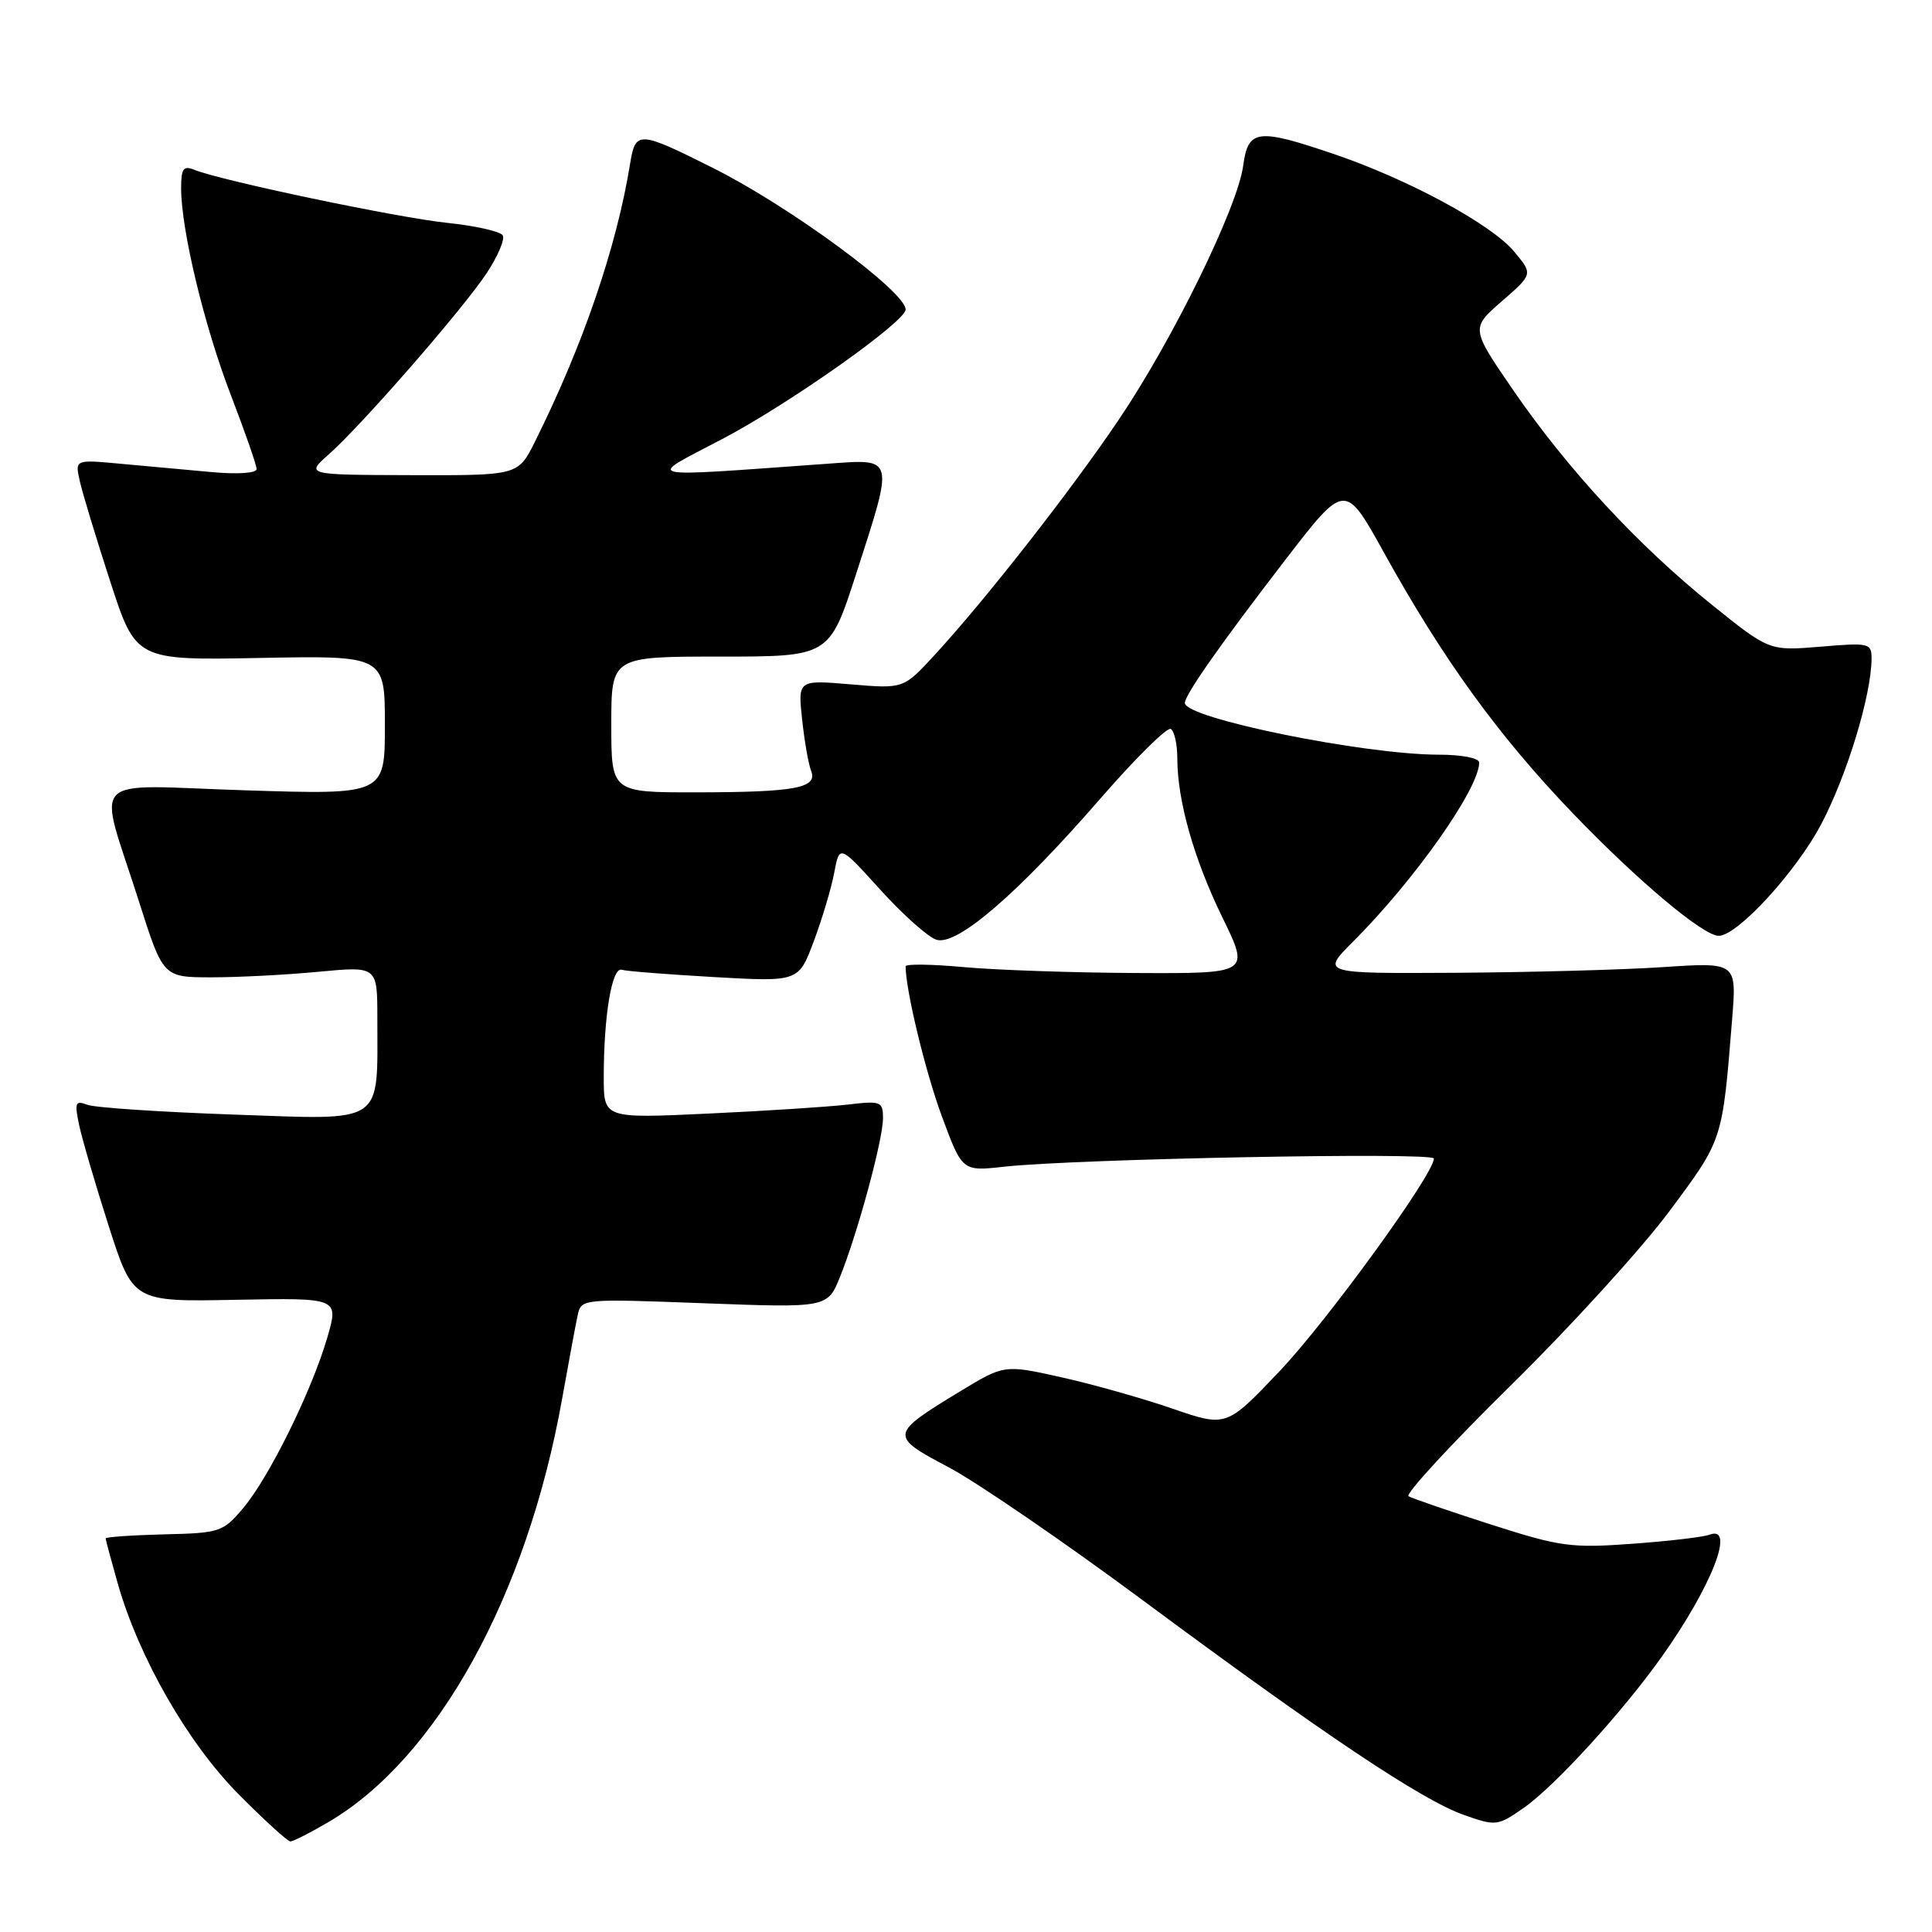 <?xml version="1.0" encoding="UTF-8" standalone="no"?>
<!DOCTYPE svg PUBLIC "-//W3C//DTD SVG 1.1//EN" "http://www.w3.org/Graphics/SVG/1.1/DTD/svg11.dtd" >
<svg xmlns="http://www.w3.org/2000/svg" xmlns:xlink="http://www.w3.org/1999/xlink" version="1.1" viewBox="0 0 256 256">
 <g >
 <path fill="currentColor"
d=" M 43.51 241.44 C 57.93 232.99 69.81 211.48 74.48 185.37 C 75.35 180.49 76.28 175.50 76.54 174.29 C 77.02 172.08 77.08 172.08 93.34 172.69 C 109.66 173.30 109.66 173.30 111.34 169.11 C 113.69 163.23 117.00 151.00 117.00 148.18 C 117.00 145.94 116.73 145.84 112.25 146.37 C 109.64 146.67 101.31 147.21 93.75 147.56 C 80.00 148.20 80.00 148.20 80.00 142.74 C 80.00 134.59 81.08 128.11 82.38 128.50 C 82.99 128.69 88.52 129.12 94.66 129.47 C 105.82 130.10 105.82 130.10 107.83 124.72 C 108.94 121.76 110.16 117.67 110.54 115.63 C 111.24 111.92 111.24 111.92 116.65 117.90 C 119.63 121.19 122.97 124.17 124.08 124.52 C 126.79 125.38 134.80 118.48 145.82 105.80 C 150.48 100.44 154.67 96.30 155.14 96.59 C 155.61 96.88 156.00 98.63 156.00 100.48 C 156.00 106.08 158.20 113.84 162.00 121.62 C 165.60 129.00 165.60 129.00 150.55 128.93 C 142.27 128.89 132.01 128.54 127.75 128.15 C 123.49 127.76 120.00 127.71 120.00 128.04 C 120.00 131.17 122.60 141.94 124.78 147.86 C 127.50 155.21 127.50 155.21 133.00 154.60 C 142.42 153.55 190.00 152.64 190.00 153.51 C 190.00 155.57 175.88 175.03 169.54 181.70 C 162.50 189.11 162.50 189.11 155.32 186.64 C 151.38 185.28 144.75 183.41 140.61 182.49 C 133.07 180.81 133.07 180.81 127.16 184.40 C 117.86 190.05 117.83 190.27 125.70 194.42 C 129.44 196.40 141.05 204.35 151.50 212.10 C 175.42 229.84 188.41 238.53 193.98 240.49 C 198.22 241.99 198.45 241.96 201.92 239.54 C 206.02 236.68 214.99 226.85 220.21 219.50 C 226.81 210.20 230.01 202.01 226.51 203.36 C 225.70 203.67 221.09 204.21 216.26 204.56 C 208.19 205.15 206.72 204.95 197.50 201.99 C 192.00 200.22 187.11 198.54 186.64 198.26 C 186.17 197.98 192.25 191.39 200.14 183.62 C 208.04 175.86 217.51 165.45 221.19 160.51 C 228.33 150.91 228.21 151.26 229.52 135.00 C 230.12 127.50 230.12 127.50 220.31 128.15 C 214.92 128.51 202.52 128.84 192.78 128.90 C 175.05 129.00 175.05 129.00 179.32 124.74 C 187.49 116.56 196.00 104.47 196.00 101.04 C 196.00 100.45 193.69 100.00 190.68 100.00 C 180.76 100.00 157.00 95.17 157.00 93.15 C 157.00 92.07 161.70 85.37 170.30 74.20 C 178.22 63.91 178.22 63.91 183.37 73.20 C 191.21 87.38 198.60 97.56 208.47 107.83 C 217.08 116.78 225.69 124.00 227.74 124.00 C 230.22 124.00 238.01 115.50 241.33 109.19 C 244.75 102.68 247.95 92.16 247.99 87.31 C 248.00 85.21 247.71 85.14 241.22 85.69 C 234.43 86.25 234.43 86.25 226.79 80.10 C 217.04 72.26 207.71 62.17 200.53 51.73 C 194.88 43.50 194.88 43.50 199.01 39.91 C 203.14 36.32 203.14 36.32 200.60 33.30 C 197.55 29.68 186.64 23.78 176.80 20.43 C 166.60 16.96 165.38 17.12 164.73 21.95 C 163.99 27.47 155.44 44.94 148.27 55.57 C 141.90 65.02 130.56 79.50 123.78 86.86 C 119.71 91.27 119.71 91.27 112.72 90.68 C 105.73 90.09 105.73 90.09 106.28 95.30 C 106.59 98.16 107.12 101.23 107.47 102.12 C 108.38 104.42 105.47 104.97 92.25 104.99 C 81.00 105.00 81.00 105.00 81.00 96.00 C 81.00 87.00 81.00 87.00 95.45 87.00 C 109.90 87.00 109.90 87.00 113.45 76.02 C 118.49 60.42 118.59 60.80 109.75 61.44 C 84.26 63.26 85.48 63.54 95.71 58.17 C 104.57 53.52 120.00 42.62 120.00 41.01 C 120.00 38.64 104.61 27.33 94.50 22.27 C 84.60 17.31 84.21 17.29 83.49 21.70 C 81.70 32.76 77.24 45.78 70.88 58.53 C 68.65 63.00 68.65 63.00 54.57 62.96 C 40.50 62.92 40.50 62.92 43.56 60.21 C 47.96 56.31 61.32 40.98 64.49 36.19 C 65.97 33.95 66.93 31.69 66.61 31.18 C 66.29 30.66 62.98 29.92 59.26 29.53 C 52.71 28.85 29.30 23.94 25.75 22.50 C 24.30 21.91 24.00 22.33 24.00 24.94 C 24.00 30.46 27.07 43.22 30.59 52.35 C 32.46 57.22 34.00 61.63 34.00 62.15 C 34.00 62.70 31.51 62.87 28.00 62.55 C 24.70 62.25 19.29 61.75 15.97 61.45 C 9.94 60.89 9.94 60.89 10.56 63.70 C 10.90 65.24 12.71 71.22 14.59 77.00 C 18.00 87.50 18.00 87.50 34.50 87.18 C 51.00 86.87 51.00 86.87 51.00 96.09 C 51.00 105.31 51.00 105.31 32.50 104.72 C 11.14 104.05 12.92 102.18 18.43 119.50 C 21.61 129.50 21.61 129.50 28.05 129.50 C 31.60 129.50 37.99 129.17 42.25 128.76 C 50.00 128.03 50.00 128.03 50.00 134.89 C 50.00 149.18 51.17 148.39 31.03 147.69 C 21.32 147.35 12.56 146.77 11.57 146.39 C 9.98 145.78 9.86 146.10 10.49 149.10 C 10.89 150.97 12.66 157.00 14.42 162.50 C 17.63 172.50 17.63 172.50 31.27 172.23 C 44.90 171.97 44.90 171.97 43.37 177.23 C 41.30 184.32 35.67 195.74 32.24 199.81 C 29.56 203.00 29.14 203.14 21.73 203.31 C 17.48 203.42 14.01 203.66 14.00 203.85 C 14.00 204.04 14.73 206.74 15.61 209.85 C 18.42 219.68 24.90 230.98 31.62 237.75 C 35.03 241.19 38.11 244.00 38.48 244.00 C 38.84 244.00 41.11 242.85 43.51 241.44 Z "/>
</g>
</svg>